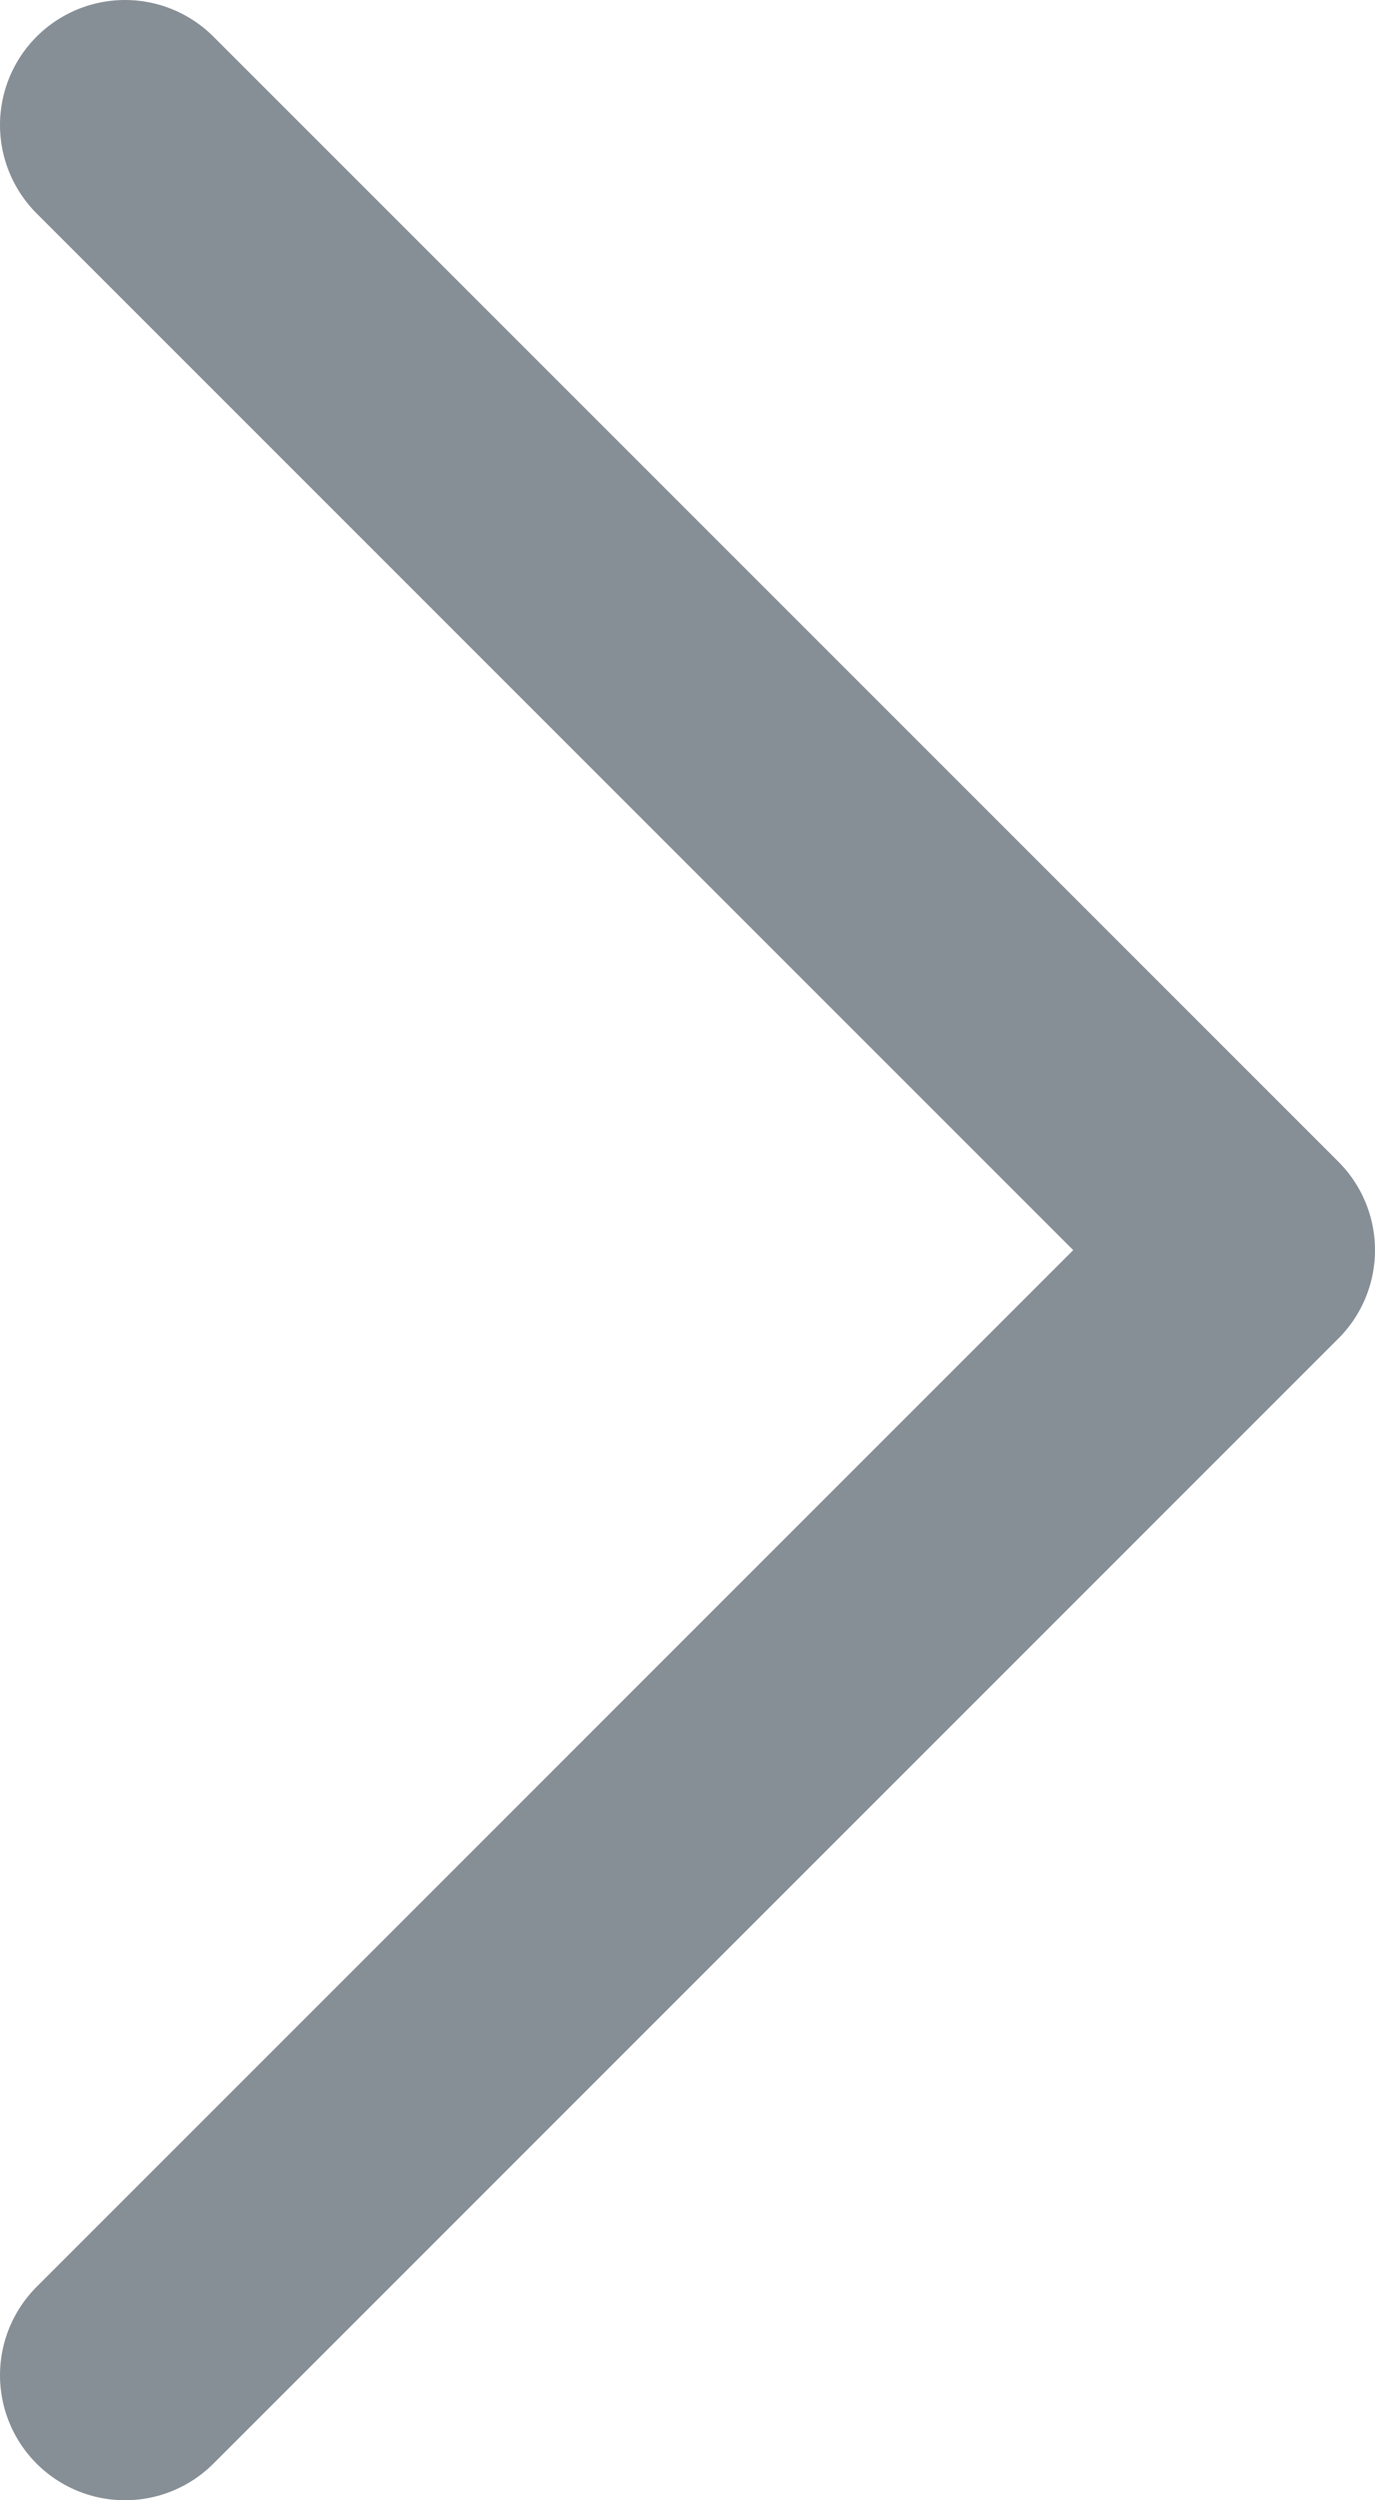 <svg width="11" height="20" viewBox="0 0 11 20" fill="none" xmlns="http://www.w3.org/2000/svg">
<path d="M1 19L10 10L1 1" stroke="#868E96" stroke-width="2" stroke-linecap="round" stroke-linejoin="round"/>
</svg>
